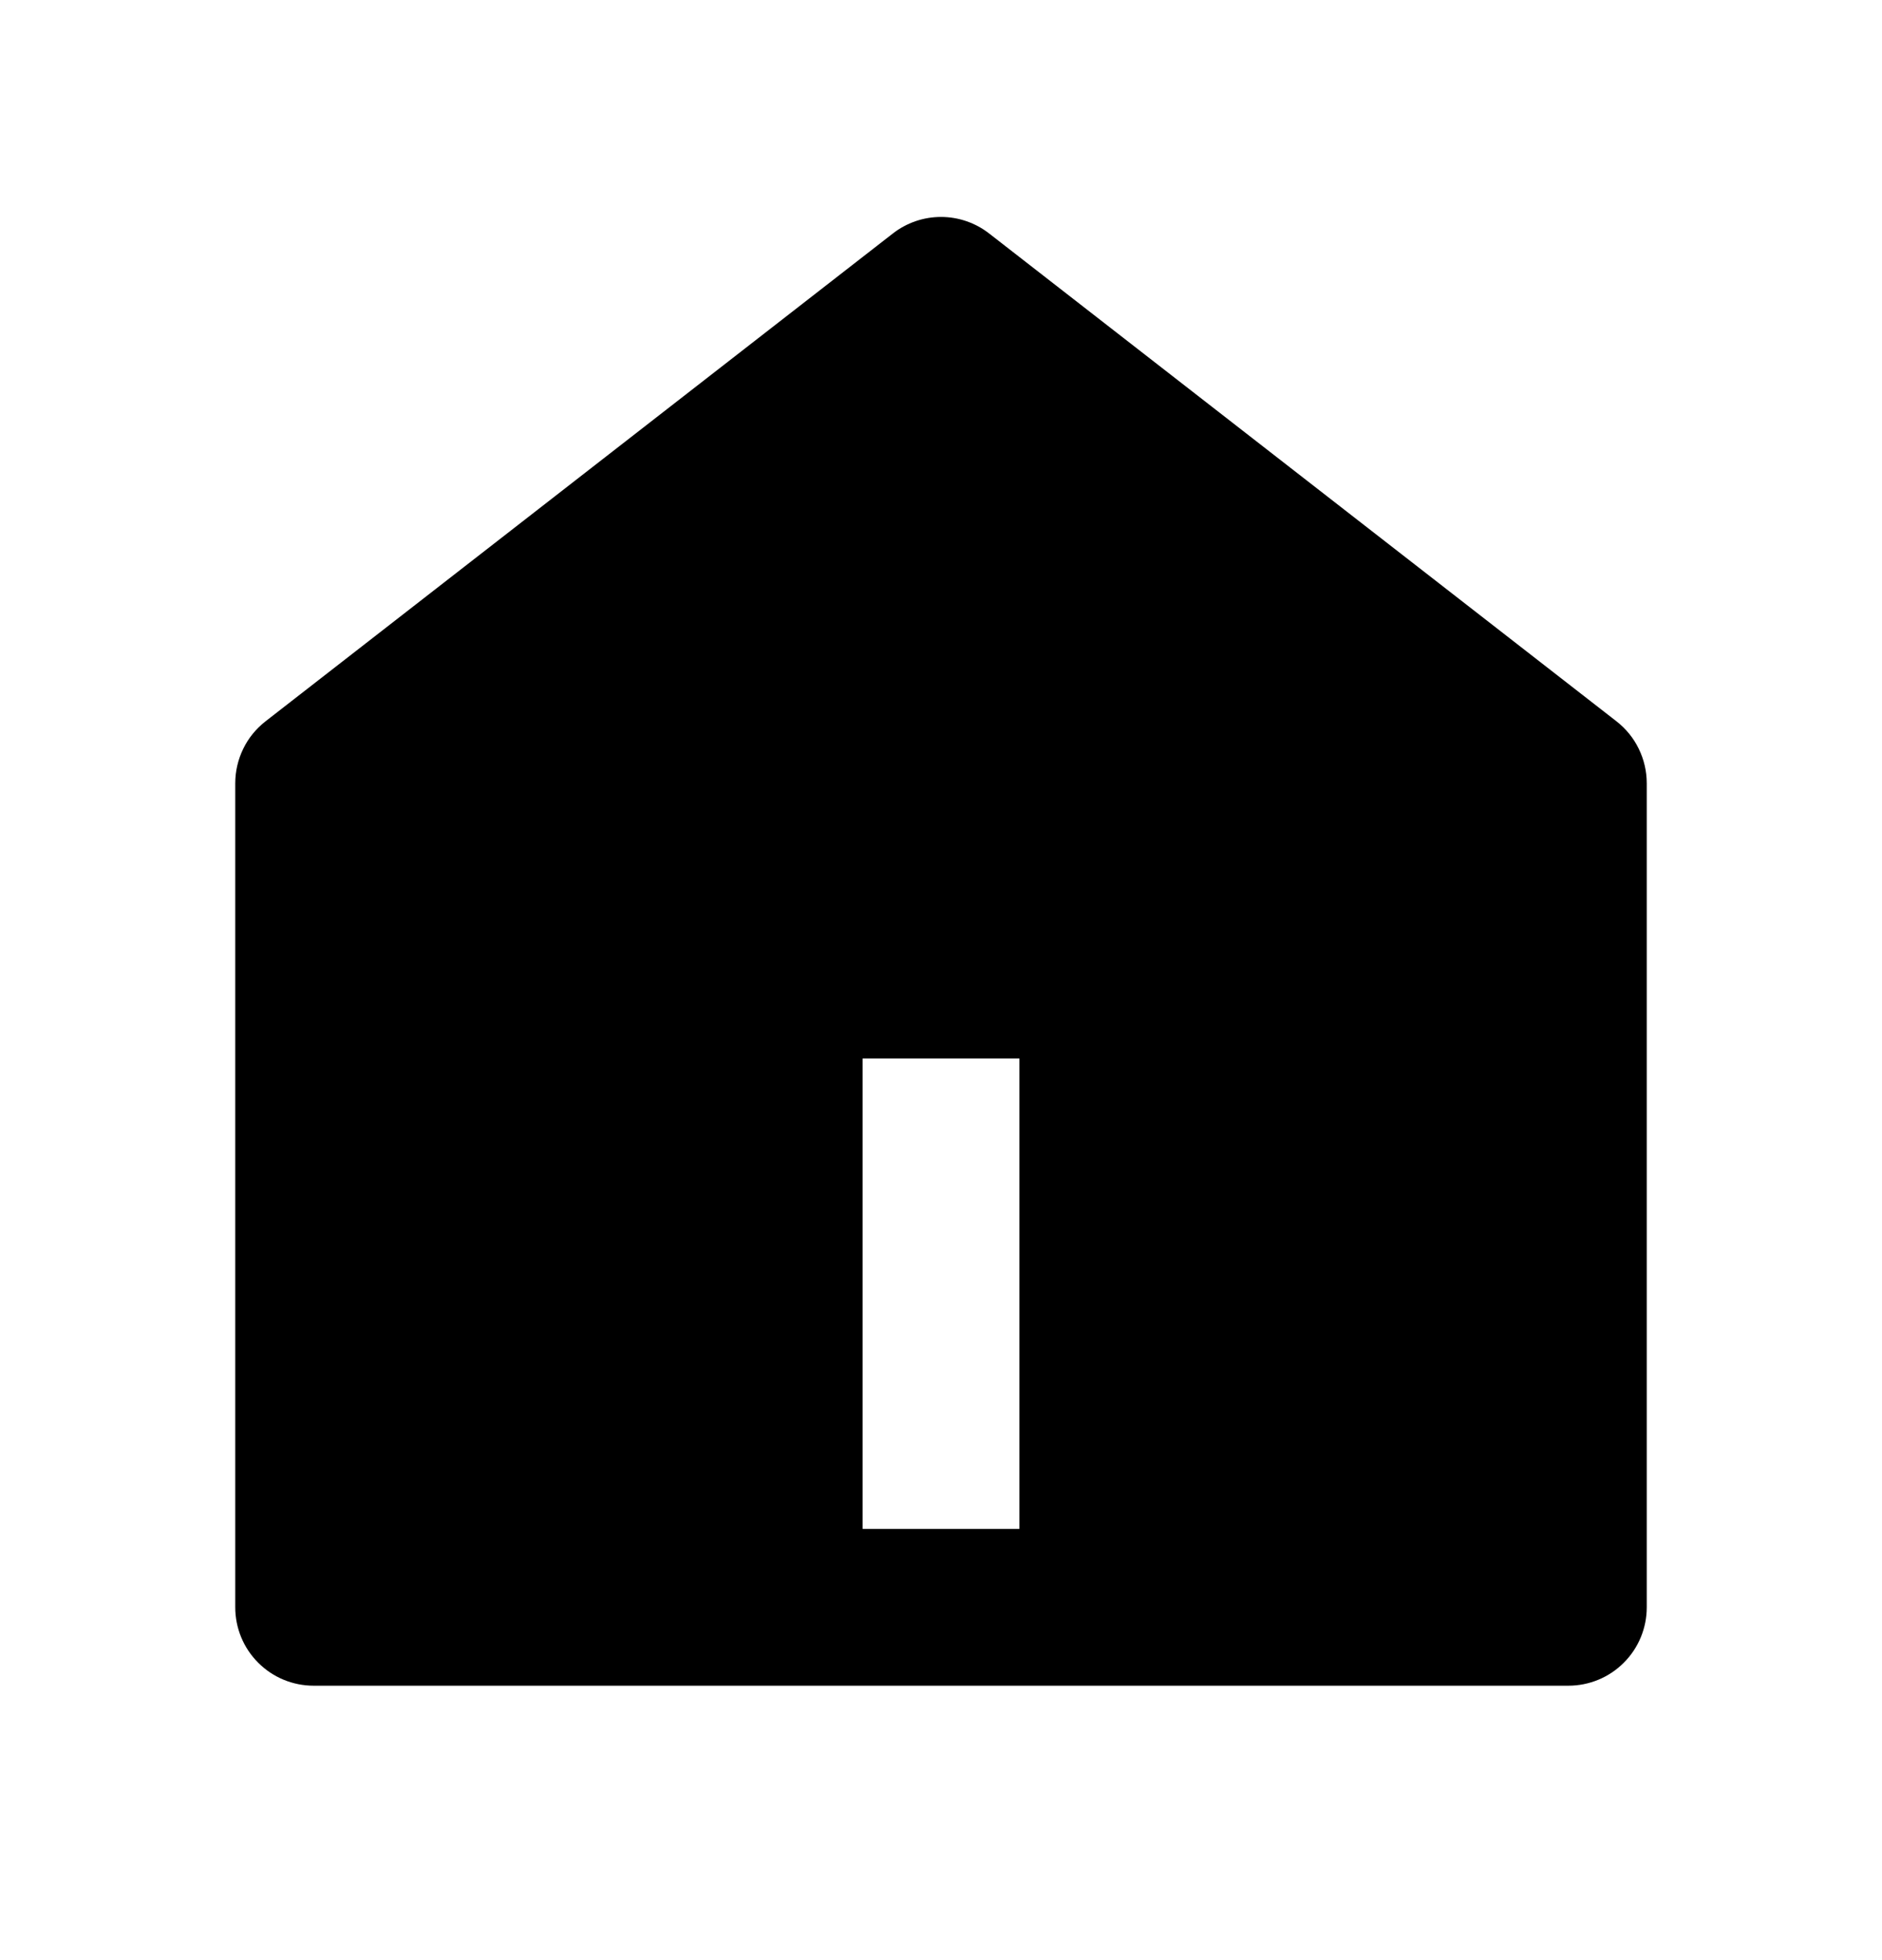 <svg xmlns="http://www.w3.org/2000/svg" viewBox="0 0 24 25" fill="none">
  <g clip-path="url(#clip0_1032_4929)">
    <path d="M21 20.5C21 20.765 20.895 21.02 20.707 21.207C20.52 21.395 20.265 21.5 20 21.5H4C3.735 21.5 3.48 21.395 3.293 21.207C3.105 21.02 3 20.765 3 20.5V9.99C3 9.838 3.035 9.687 3.102 9.55C3.168 9.413 3.266 9.294 3.386 9.2L11.386 2.978C11.562 2.841 11.778 2.767 12 2.767C12.222 2.767 12.438 2.841 12.614 2.978L20.614 9.2C20.734 9.294 20.832 9.413 20.898 9.55C20.965 9.687 21 9.838 21 9.99V20.5ZM11 13.5V19.5H13V13.5H11Z" fill="currentColor"/>
  </g>
  <defs>
    <clipPath id="clip0_1032_4929">
      <rect width="24" height="24" fill="white" transform="translate(0 0.5)"/>
    </clipPath>
  </defs>
</svg>
